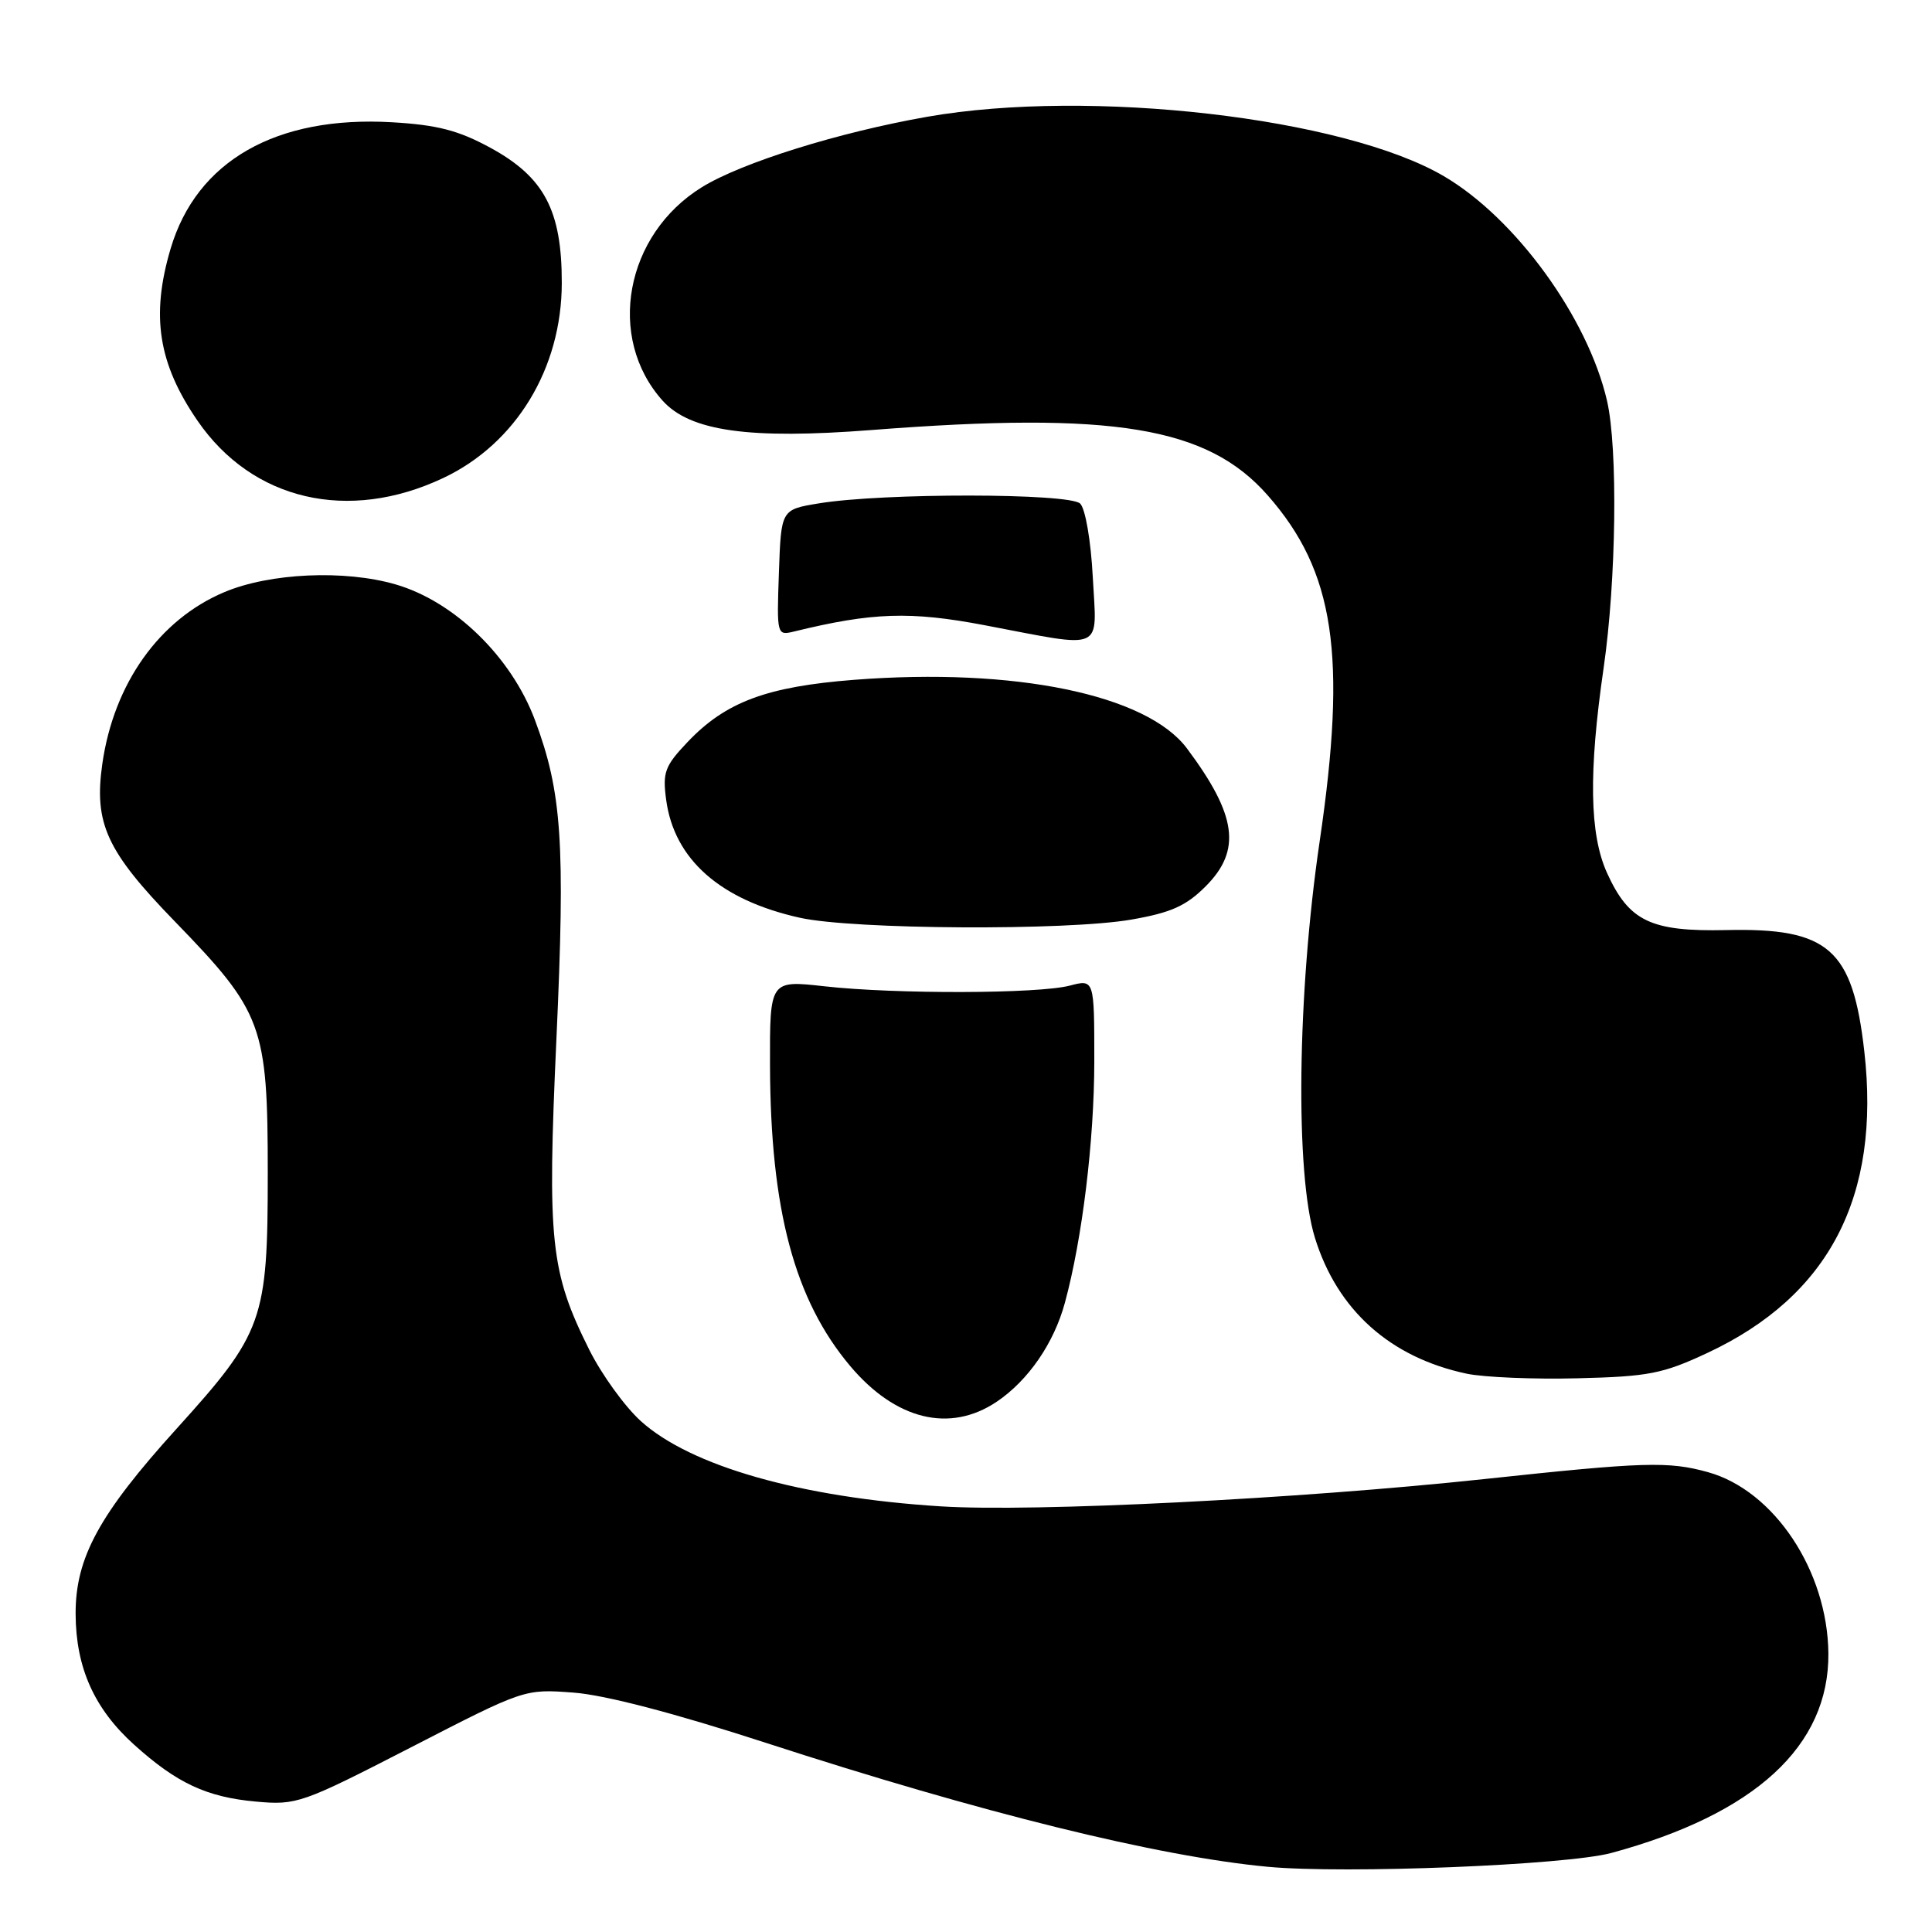 <?xml version="1.0" encoding="UTF-8" standalone="no"?>
<!DOCTYPE svg PUBLIC "-//W3C//DTD SVG 1.1//EN" "http://www.w3.org/Graphics/SVG/1.1/DTD/svg11.dtd" >
<svg xmlns="http://www.w3.org/2000/svg" xmlns:xlink="http://www.w3.org/1999/xlink" version="1.1" viewBox="0 0 256 256">
 <g >
 <path fill="currentColor"
d=" M 213.50 245.53 C 232.57 240.37 242.38 231.35 242.27 219.07 C 242.16 208.16 235.09 197.51 226.32 195.07 C 221.06 193.61 217.87 193.71 196.61 195.99 C 172.14 198.61 136.94 200.38 124.65 199.60 C 106.12 198.43 91.52 194.28 84.91 188.30 C 82.80 186.39 79.74 182.16 78.10 178.89 C 72.92 168.51 72.50 164.57 73.73 137.63 C 74.91 111.67 74.46 104.98 70.88 95.40 C 67.75 87.04 60.21 79.70 52.43 77.44 C 45.67 75.47 35.75 75.92 29.73 78.46 C 21.12 82.08 15.08 90.58 13.56 101.20 C 12.43 109.11 14.11 112.77 23.16 122.09 C 34.83 134.12 35.48 135.87 35.48 155.50 C 35.48 174.97 34.89 176.61 23.40 189.31 C 13.14 200.64 9.99 206.42 10.02 213.86 C 10.05 220.98 12.49 226.42 17.78 231.19 C 23.44 236.29 27.39 238.13 33.91 238.72 C 39.32 239.21 39.99 238.97 54.50 231.51 C 69.50 223.79 69.50 223.79 76.00 224.28 C 80.15 224.59 89.38 227.00 101.50 230.94 C 130.06 240.22 153.45 246.00 168.00 247.36 C 178.24 248.32 207.52 247.14 213.50 245.53 Z  M 132.08 185.73 C 136.26 182.91 139.66 177.97 141.11 172.60 C 143.42 164.08 144.99 151.12 145.00 140.62 C 145.00 129.75 145.00 129.75 141.75 130.60 C 137.60 131.69 118.67 131.74 109.25 130.69 C 102.00 129.88 102.00 129.88 102.03 141.19 C 102.09 160.31 105.27 172.23 112.65 181.00 C 118.68 188.16 125.87 189.91 132.08 185.73 Z  M 226.26 179.26 C 242.37 171.72 249.22 158.55 247.03 139.31 C 245.49 125.73 242.31 122.93 228.75 123.24 C 218.74 123.46 215.85 122.08 212.94 115.67 C 210.62 110.56 210.48 102.34 212.49 88.50 C 214.17 76.88 214.39 59.42 212.94 53.11 C 210.40 42.10 200.82 28.91 191.31 23.34 C 178.05 15.57 144.40 11.70 122.88 15.47 C 111.14 17.53 98.30 21.54 93.01 24.80 C 82.82 31.09 80.31 44.74 87.80 53.09 C 91.44 57.14 99.27 58.24 115.49 56.98 C 147.54 54.49 160.00 56.54 167.99 65.65 C 176.85 75.73 178.50 86.80 174.86 111.50 C 171.89 131.67 171.60 155.48 174.23 164.00 C 177.19 173.59 184.20 179.87 194.34 182.02 C 196.63 182.50 203.25 182.78 209.06 182.63 C 218.47 182.40 220.34 182.03 226.26 179.26 Z  M 149.91 121.85 C 155.15 120.94 157.15 120.05 159.75 117.45 C 164.53 112.67 163.90 108.03 157.27 99.16 C 151.92 92.03 134.46 88.43 113.17 90.08 C 101.60 90.98 96.15 93.01 91.11 98.32 C 88.09 101.50 87.78 102.33 88.27 105.98 C 89.33 113.88 95.45 119.27 106.00 121.61 C 113.08 123.18 141.39 123.34 149.91 121.85 Z  M 144.80 76.48 C 144.55 71.66 143.82 67.42 143.13 66.73 C 141.72 65.33 116.97 65.30 108.50 66.70 C 103.50 67.52 103.50 67.52 103.21 75.88 C 102.92 84.15 102.94 84.23 105.21 83.68 C 115.59 81.14 120.63 80.97 130.50 82.85 C 146.59 85.91 145.33 86.47 144.80 76.48 Z  M 58.73 63.34 C 68.37 58.79 74.43 48.82 74.44 37.49 C 74.45 27.87 72.11 23.46 64.96 19.57 C 60.73 17.27 57.94 16.55 51.95 16.20 C 36.59 15.31 26.06 21.32 22.61 32.94 C 19.97 41.84 20.96 48.17 26.18 55.76 C 33.44 66.32 46.15 69.28 58.73 63.34 Z "/>
</g>
</svg>